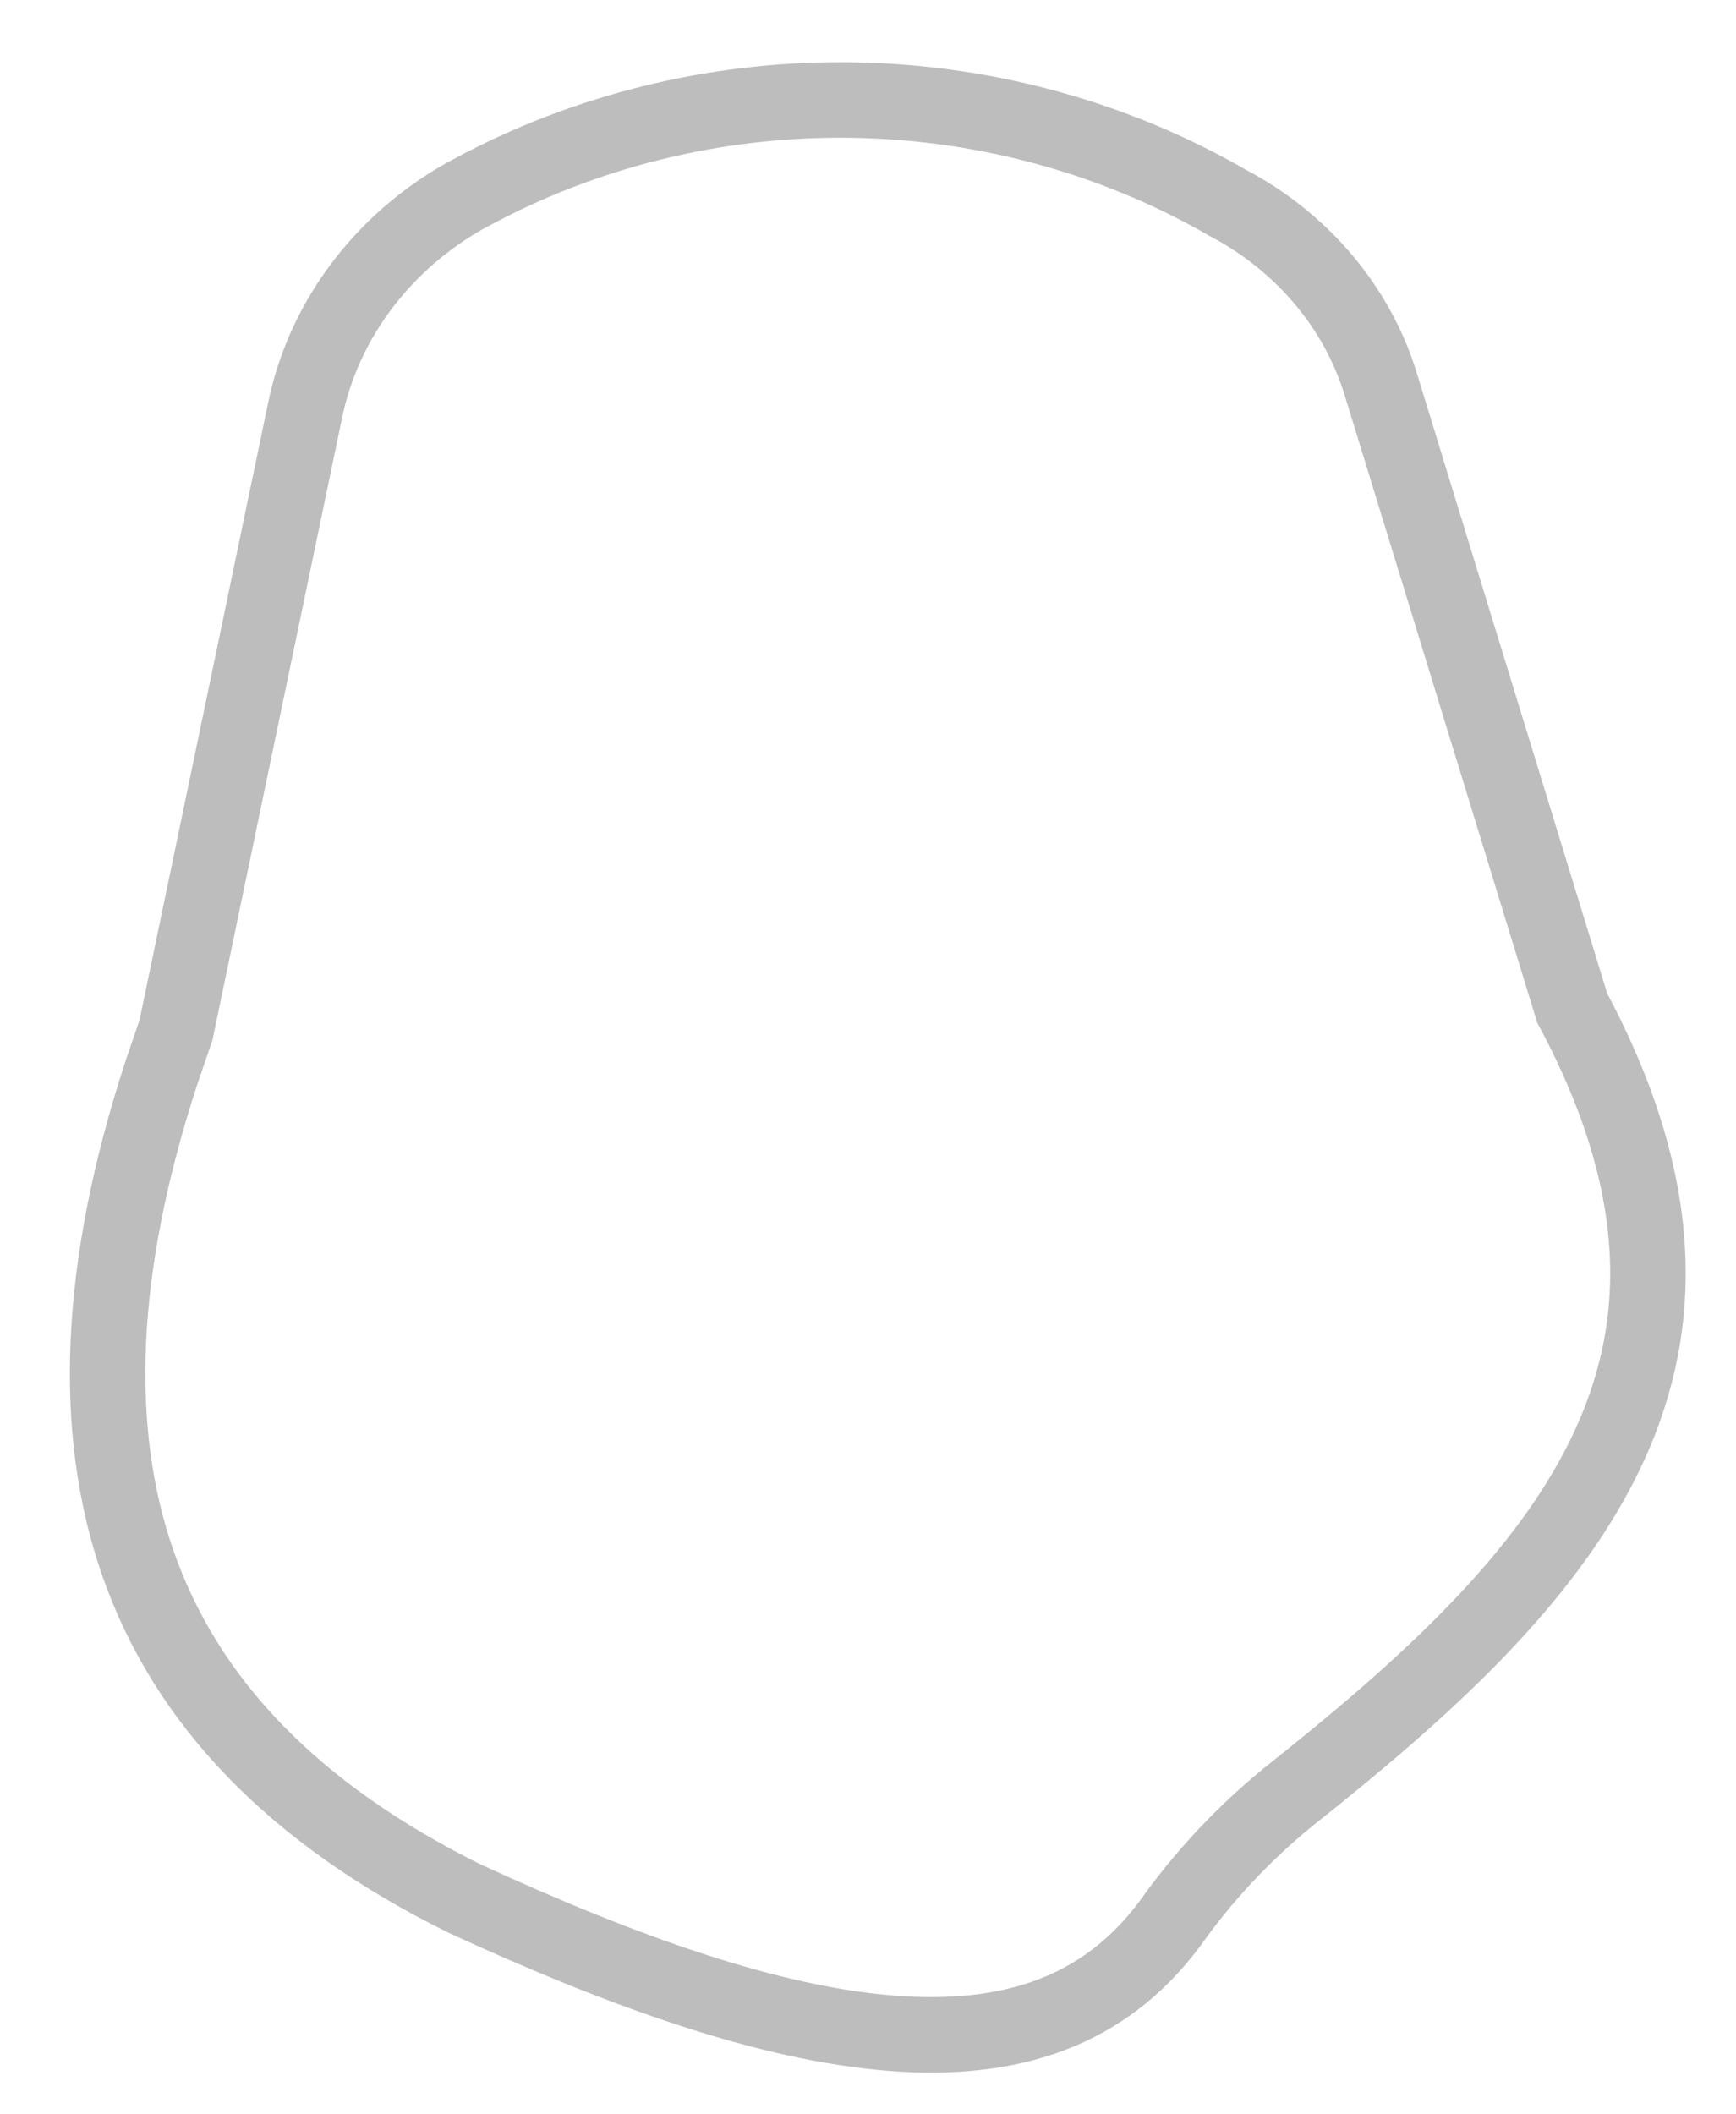 <svg width="23" height="28" viewBox="0 0 23 28" fill="none" xmlns="http://www.w3.org/2000/svg">
<path d="M11.809 26.926C13.398 27.051 14.633 26.639 15.501 25.473C15.94 24.853 16.464 24.292 17.059 23.805L17.065 23.8C18.873 22.369 20.443 20.943 21.253 19.29C22.04 17.685 22.135 15.812 20.854 13.395L20.831 13.352L20.817 13.307L18.286 5.064C17.972 4.062 17.251 3.206 16.266 2.686L16.258 2.682L16.25 2.677C14.773 1.829 13.081 1.362 11.346 1.326C9.611 1.291 7.898 1.688 6.382 2.476L6.375 2.479L6.15 2.599C5.638 2.89 5.192 3.273 4.839 3.725C4.435 4.241 4.162 4.834 4.037 5.459L4.036 5.464L2.338 13.611L2.331 13.646L2.319 13.679L2.139 14.204C1.289 16.801 1.218 18.946 1.823 20.69C2.465 22.541 3.896 24.026 6.16 25.145C8.275 26.119 10.195 26.799 11.809 26.926Z"  stroke="#BDBDBD"/>
</svg>
